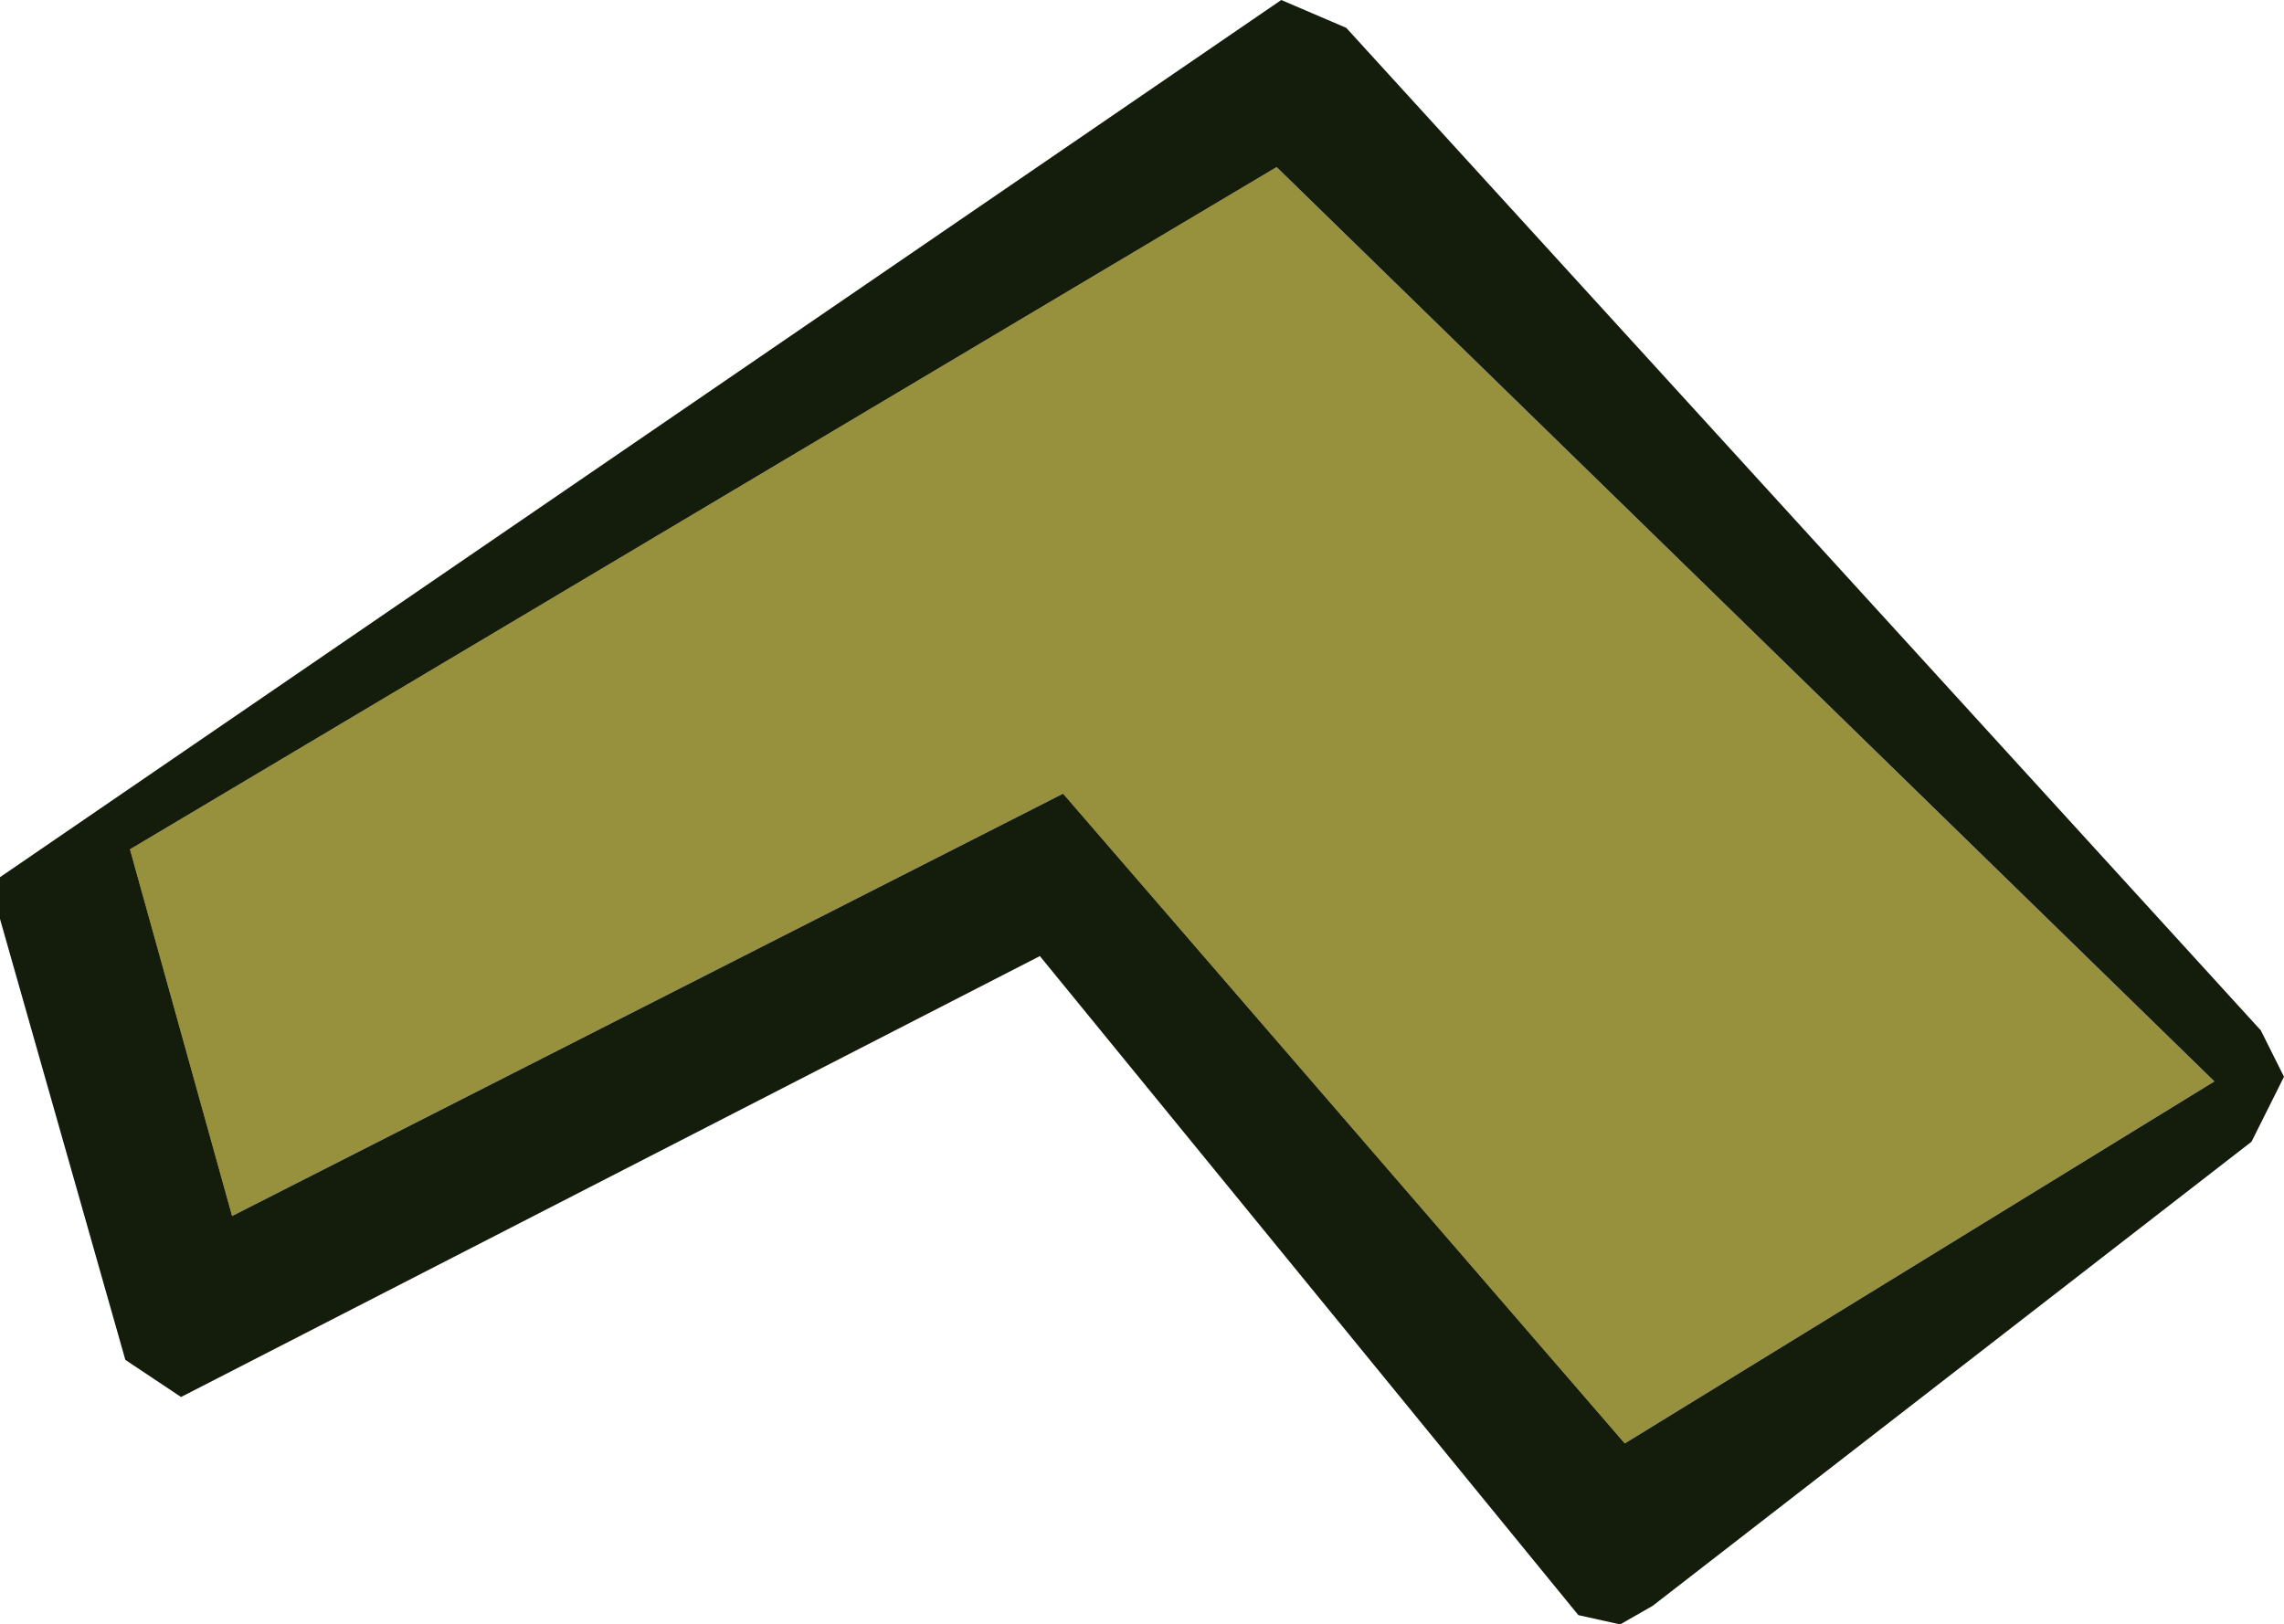 <?xml version="1.0" encoding="UTF-8" standalone="no"?>
<svg xmlns:ffdec="https://www.free-decompiler.com/flash" xmlns:xlink="http://www.w3.org/1999/xlink" ffdec:objectType="shape" height="17.5px" width="24.6px" xmlns="http://www.w3.org/2000/svg">
  <g transform="matrix(1.0, 0.0, 0.0, 1.0, 34.6, 67.25)">
    <path d="M-33.2 -58.1 L-20.85 -65.45 -10.75 -55.6 -17.1 -51.7 -23.15 -58.7 -32.1 -54.15 -33.2 -58.1" fill="#97913d" fill-rule="evenodd" stroke="none"/>
    <path d="M-33.2 -58.1 L-32.1 -54.15 -23.15 -58.7 -17.1 -51.7 -10.75 -55.6 -20.85 -65.45 -33.2 -58.1 M-32.65 -52.2 L-33.25 -52.6 -34.6 -57.35 -34.6 -57.8 -20.8 -67.25 -20.1 -66.95 -10.25 -56.15 -10.0 -55.65 -10.35 -54.95 -16.8 -49.95 -17.15 -49.75 -17.6 -49.85 -23.4 -56.95 -32.65 -52.2" fill="#141d0c" fill-rule="evenodd" stroke="none"/>
  </g>
</svg>
